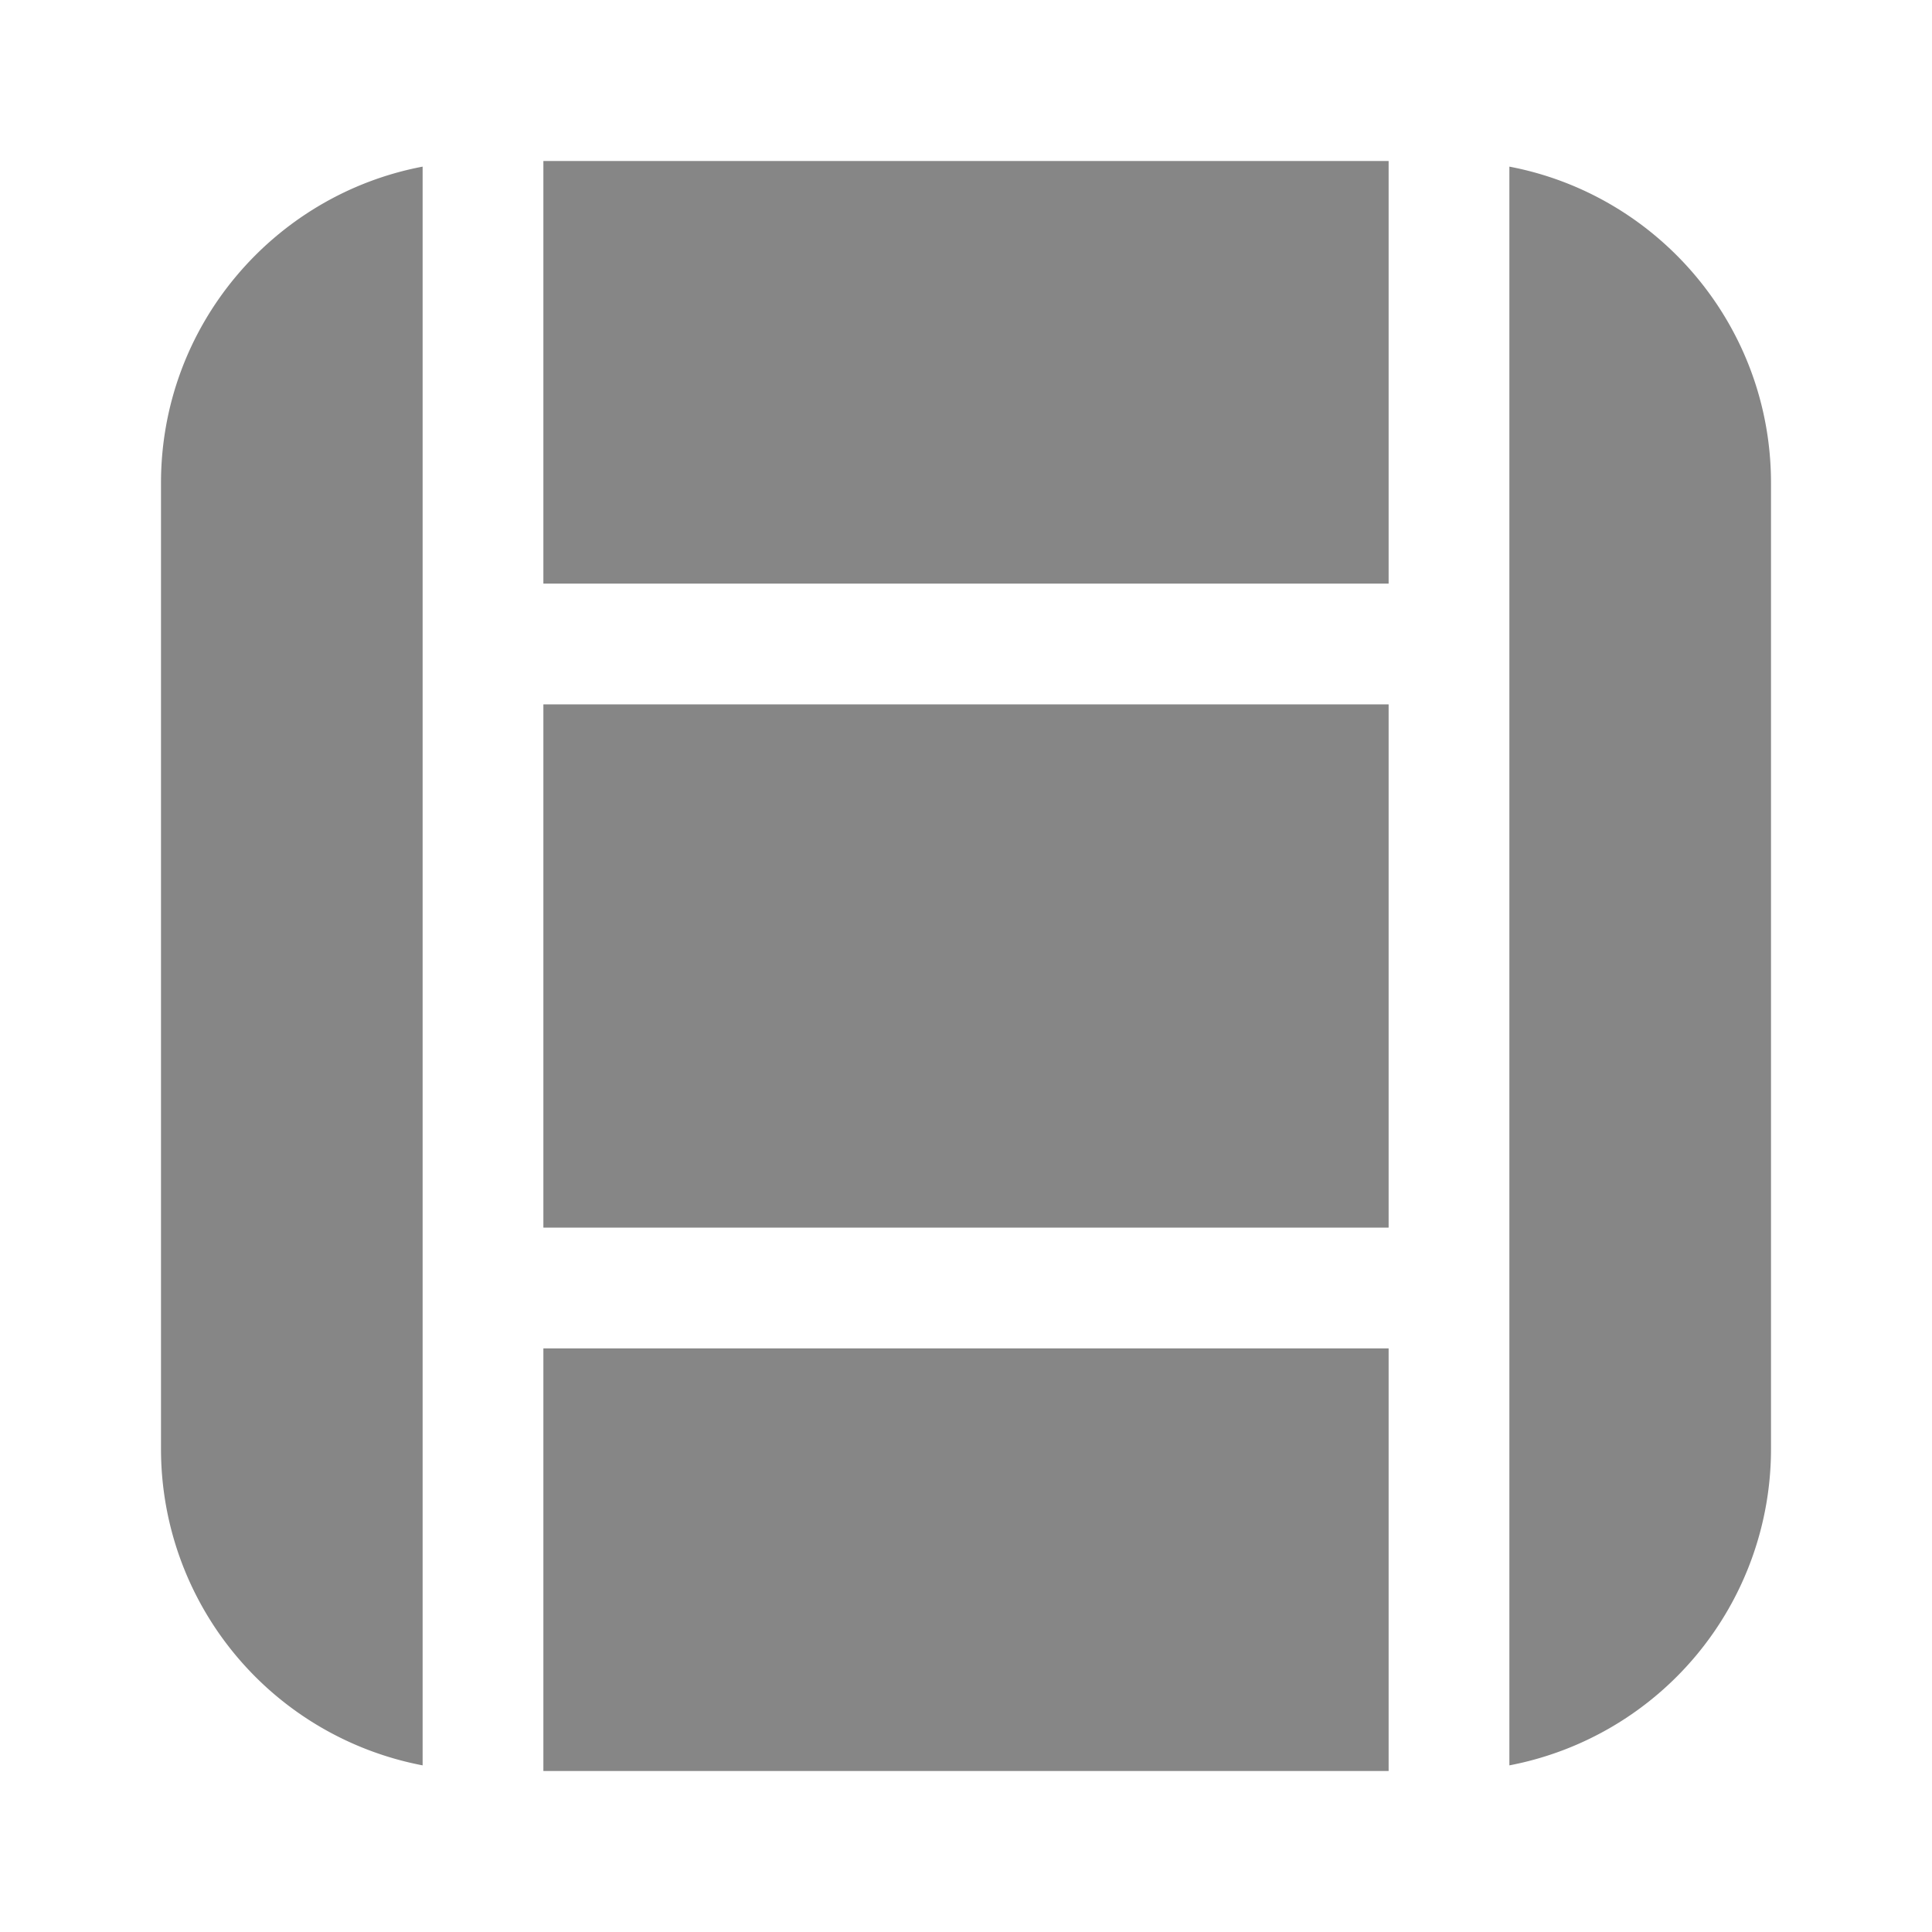 <svg width="24" height="24" fill="none" xmlns="http://www.w3.org/2000/svg">
    <path d="M18.75 2.07v19.86A4.001 4.001 0 0 0 22 18V6c0-1.953-1.4-3.579-3.25-3.93ZM17.25 2v5.25H6.75V2h10.5ZM5.25 2.07v19.86A4.001 4.001 0 0 1 2 18V6c0-1.953 1.4-3.579 3.25-3.93ZM6.75 22h10.5v-5.25H6.75V22ZM17.25 15.25H6.75v-6.5h10.5v6.5Z" fill="#868686"/>
</svg>
